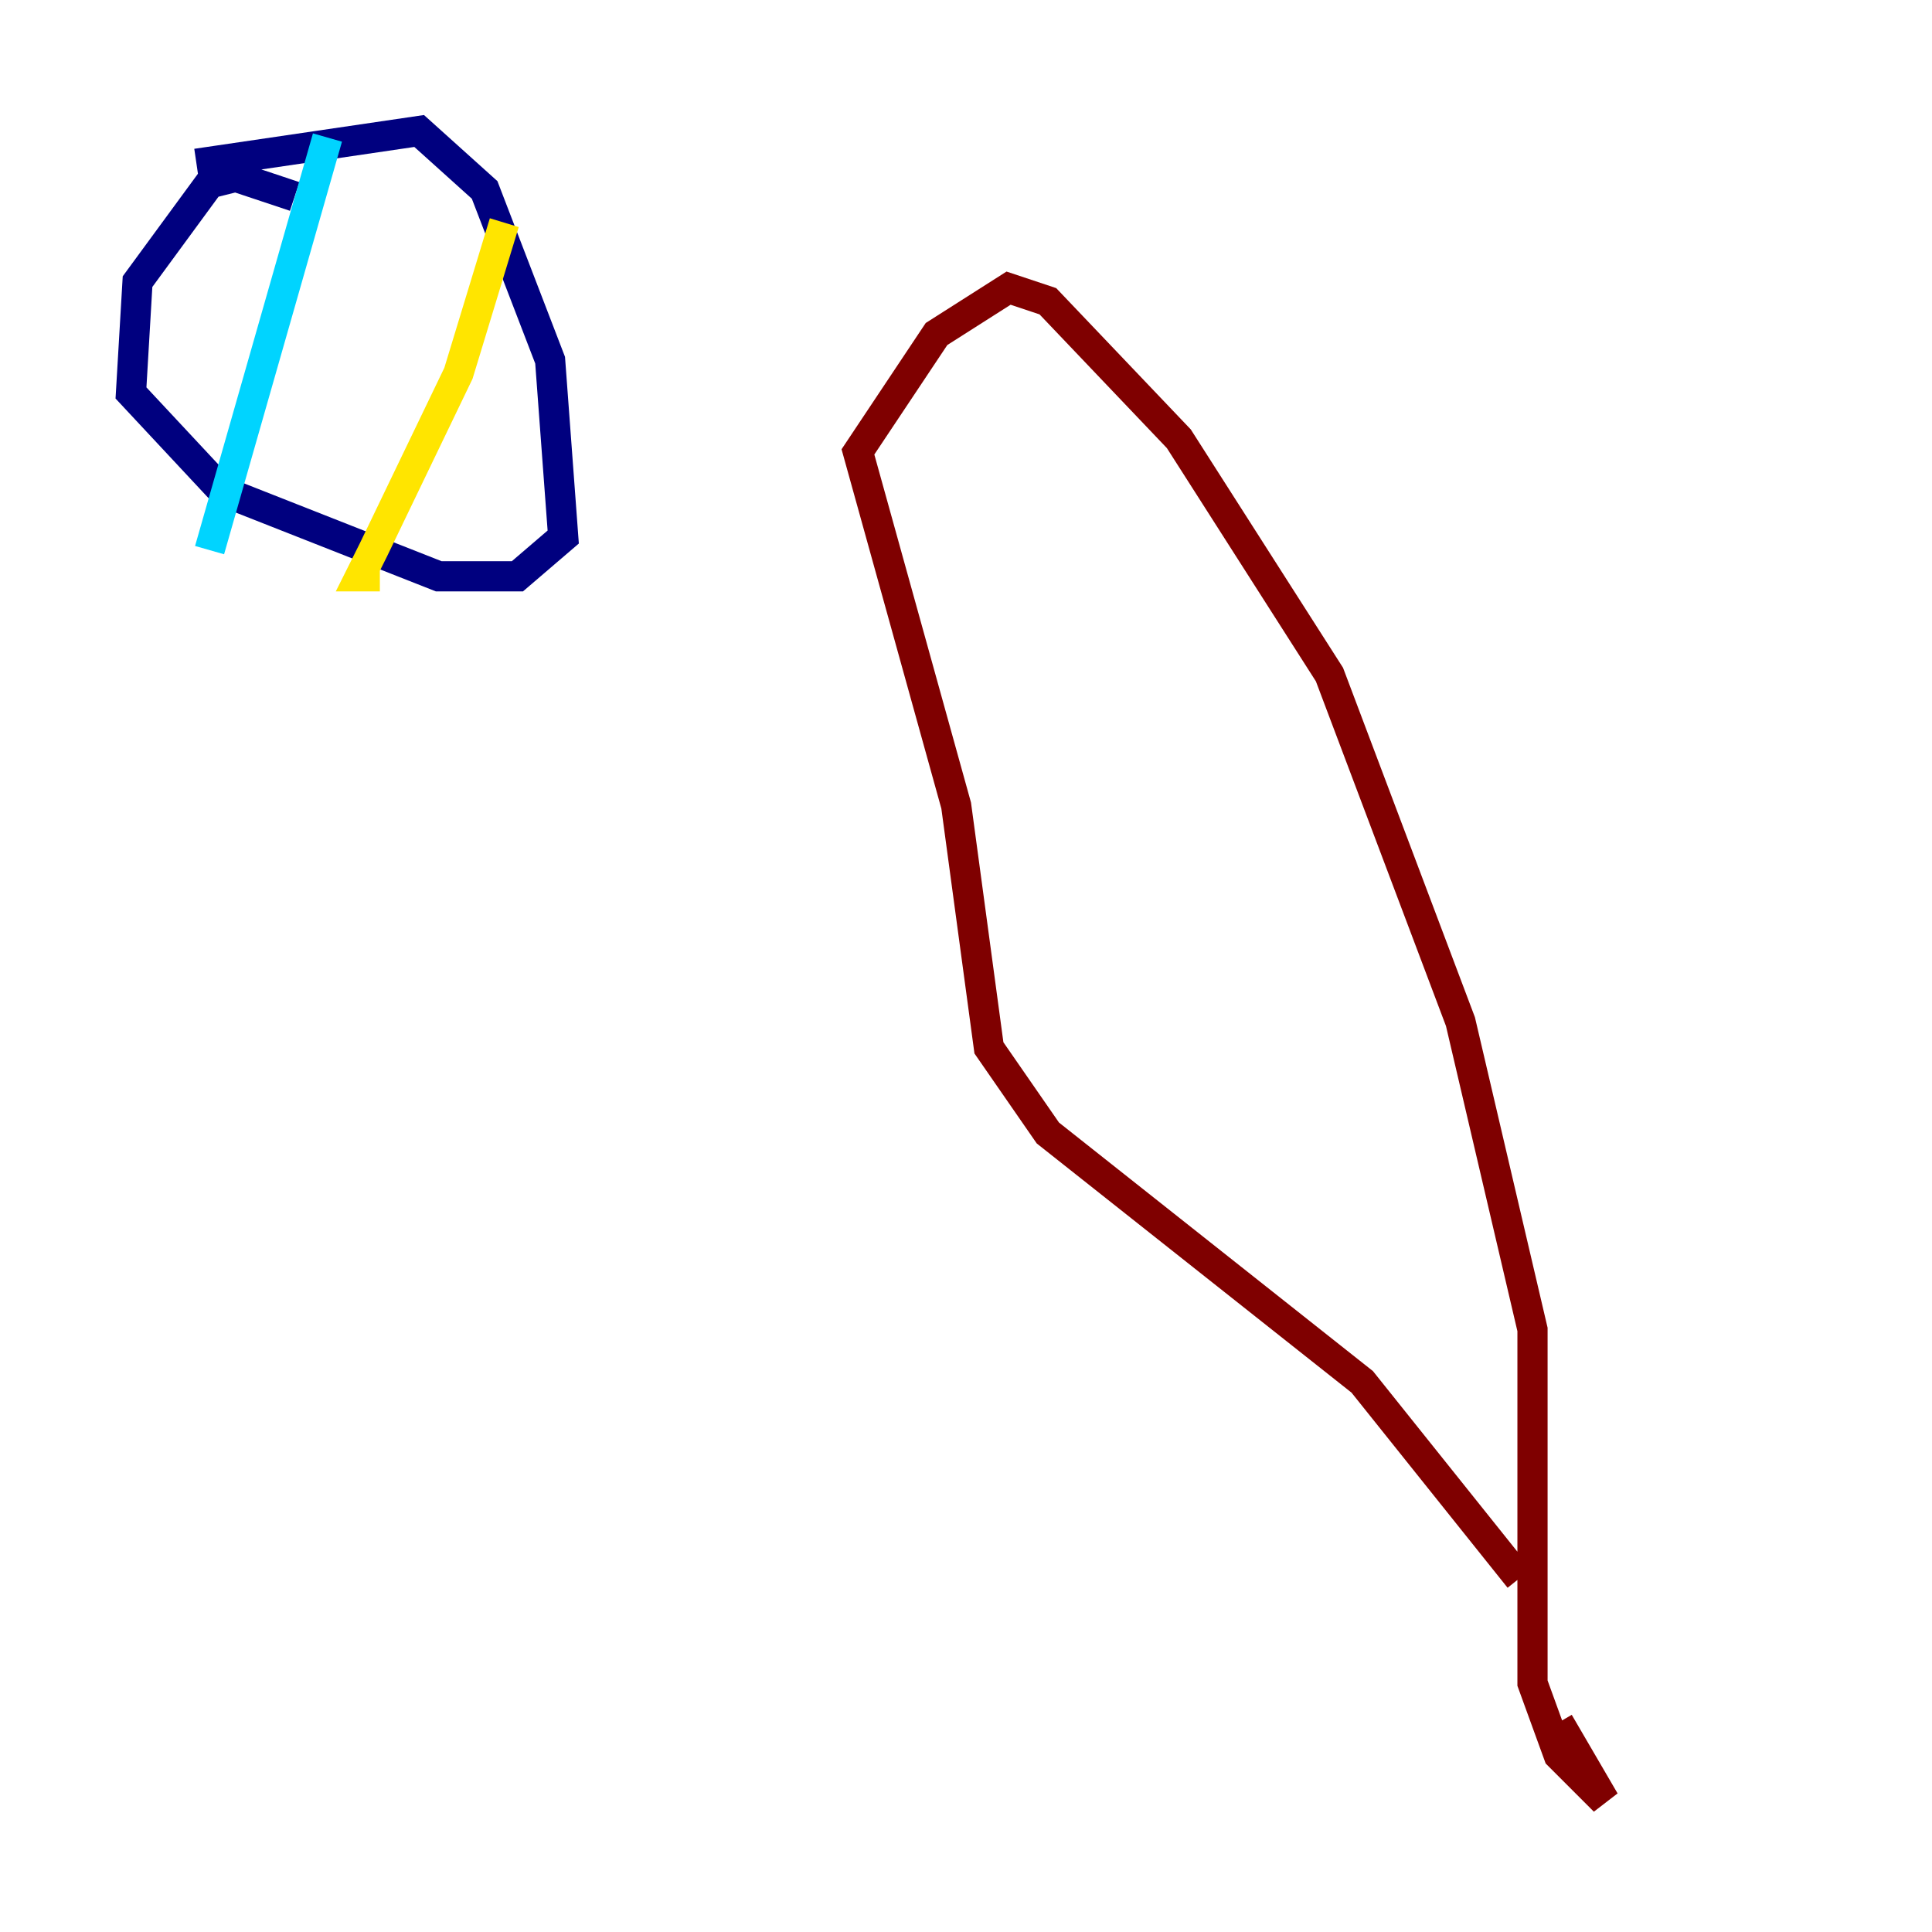 <?xml version="1.0" encoding="utf-8" ?>
<svg baseProfile="tiny" height="128" version="1.2" viewBox="0,0,128,128" width="128" xmlns="http://www.w3.org/2000/svg" xmlns:ev="http://www.w3.org/2001/xml-events" xmlns:xlink="http://www.w3.org/1999/xlink"><defs /><polyline fill="none" points="13.017,10.848 27.77,8.678 32.108,12.583 36.447,23.864 37.315,35.58 34.278,38.183 29.071,38.183 14.752,32.542 8.678,26.034 9.112,18.658 13.885,12.149 15.62,11.715 19.525,13.017" stroke="#00007f" stroke-width="2" /><polyline fill="none" points="21.695,9.112 13.885,36.447" stroke="#00d4ff" stroke-width="2" /><polyline fill="none" points="33.41,14.752 30.373,24.732 24.732,36.447 23.864,38.183 25.166,38.183" stroke="#ffe500" stroke-width="2" /><polyline fill="none" points="100.664,104.57 90.251,91.552 69.424,75.064 65.519,69.424 63.349,53.37 56.841,29.939 62.047,22.129 66.82,19.091 69.424,19.959 78.102,29.071 88.081,44.691 96.759,67.688 101.532,88.081 101.532,111.512 103.268,116.285 106.305,119.322 103.268,114.115" stroke="#7f0000" stroke-width="2" /></svg>